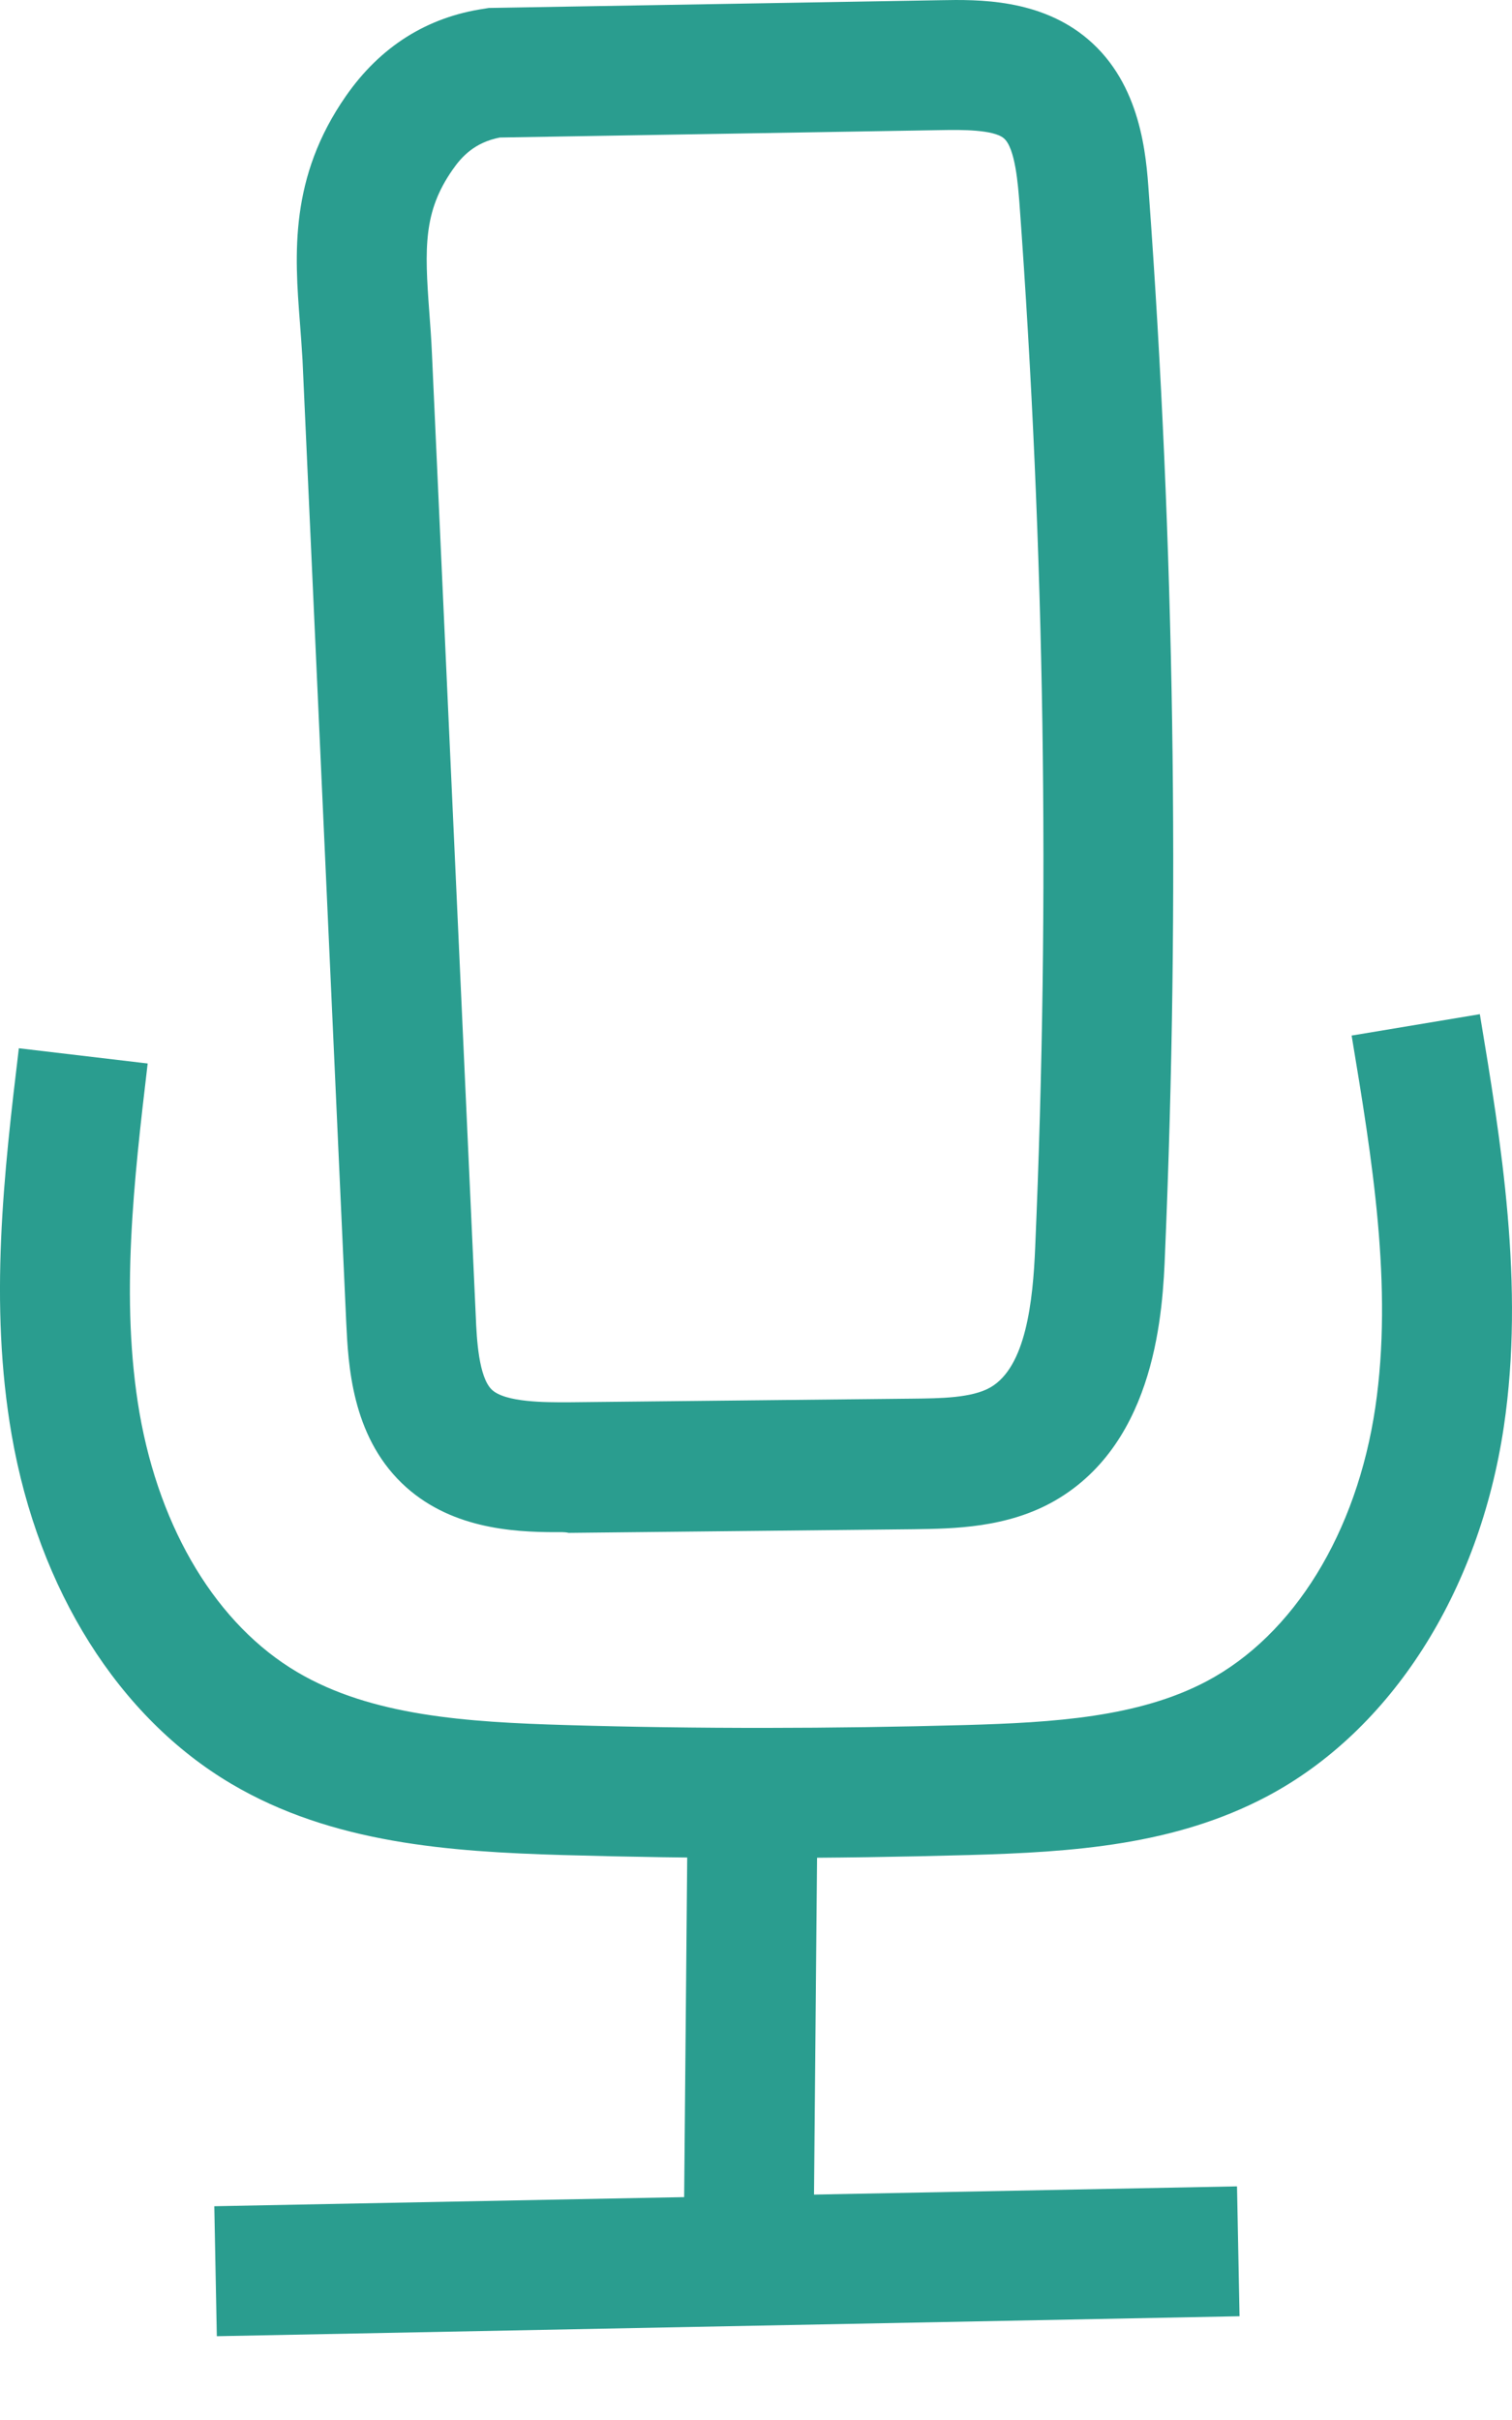 <svg width="15" height="24" viewBox="0 0 15 24" fill="none" xmlns="http://www.w3.org/2000/svg">
<path d="M5.512 15.195C5.077 15.195 4.449 15.156 3.986 14.709C3.487 14.226 3.455 13.53 3.435 13.118L3.001 3.567C2.994 3.442 2.984 3.316 2.975 3.194C2.923 2.521 2.869 1.76 3.432 0.952C3.773 0.462 4.237 0.169 4.807 0.086L4.849 0.079L9.333 0.002C9.7 -0.005 10.319 -0.014 10.792 0.388C11.32 0.836 11.371 1.538 11.397 1.915C11.651 5.397 11.706 8.93 11.558 12.422C11.536 12.982 11.477 14.296 10.47 14.88C9.993 15.156 9.456 15.16 9.066 15.166L5.641 15.202C5.602 15.192 5.557 15.195 5.512 15.195ZM4.958 1.364C4.71 1.413 4.581 1.551 4.488 1.686C4.201 2.099 4.211 2.453 4.259 3.097C4.269 3.229 4.279 3.364 4.285 3.506L4.72 13.056C4.729 13.279 4.749 13.655 4.878 13.781C5.013 13.91 5.415 13.907 5.631 13.907L9.053 13.871C9.33 13.868 9.642 13.865 9.826 13.759C10.177 13.556 10.248 12.908 10.27 12.364C10.418 8.924 10.364 5.439 10.113 2.008C10.1 1.847 10.074 1.467 9.958 1.371C9.855 1.284 9.53 1.287 9.356 1.29L4.958 1.364Z" fill="#2A9D8F"/>
<path d="M7.572 18.426C6.906 18.426 6.239 18.416 5.579 18.397C4.468 18.364 3.297 18.284 2.295 17.691C1.178 17.031 0.383 15.768 0.116 14.232C-0.11 12.928 0.038 11.639 0.187 10.396L1.465 10.547C1.329 11.7 1.191 12.889 1.384 14.013C1.587 15.179 2.157 16.116 2.949 16.583C3.686 17.018 4.629 17.079 5.615 17.108C6.925 17.147 8.258 17.144 9.575 17.108C10.454 17.083 11.294 17.031 11.97 16.674C12.836 16.216 13.46 15.201 13.644 13.958C13.821 12.757 13.612 11.491 13.409 10.27L14.681 10.058C14.89 11.317 15.128 12.744 14.919 14.148C14.674 15.794 13.799 17.163 12.572 17.814C11.654 18.3 10.647 18.368 9.613 18.397C8.934 18.416 8.251 18.426 7.572 18.426Z" fill="#2A9D8F"/>
<path d="M6.823 17.823L6.783 22.262L8.071 22.273L8.111 17.835L6.823 17.823Z" fill="#2A9D8F"/>
<path d="M12.272 21.683L2.126 21.88L2.151 23.169L12.297 22.971L12.272 21.683Z" fill="#2A9D8F"/>
</svg>
